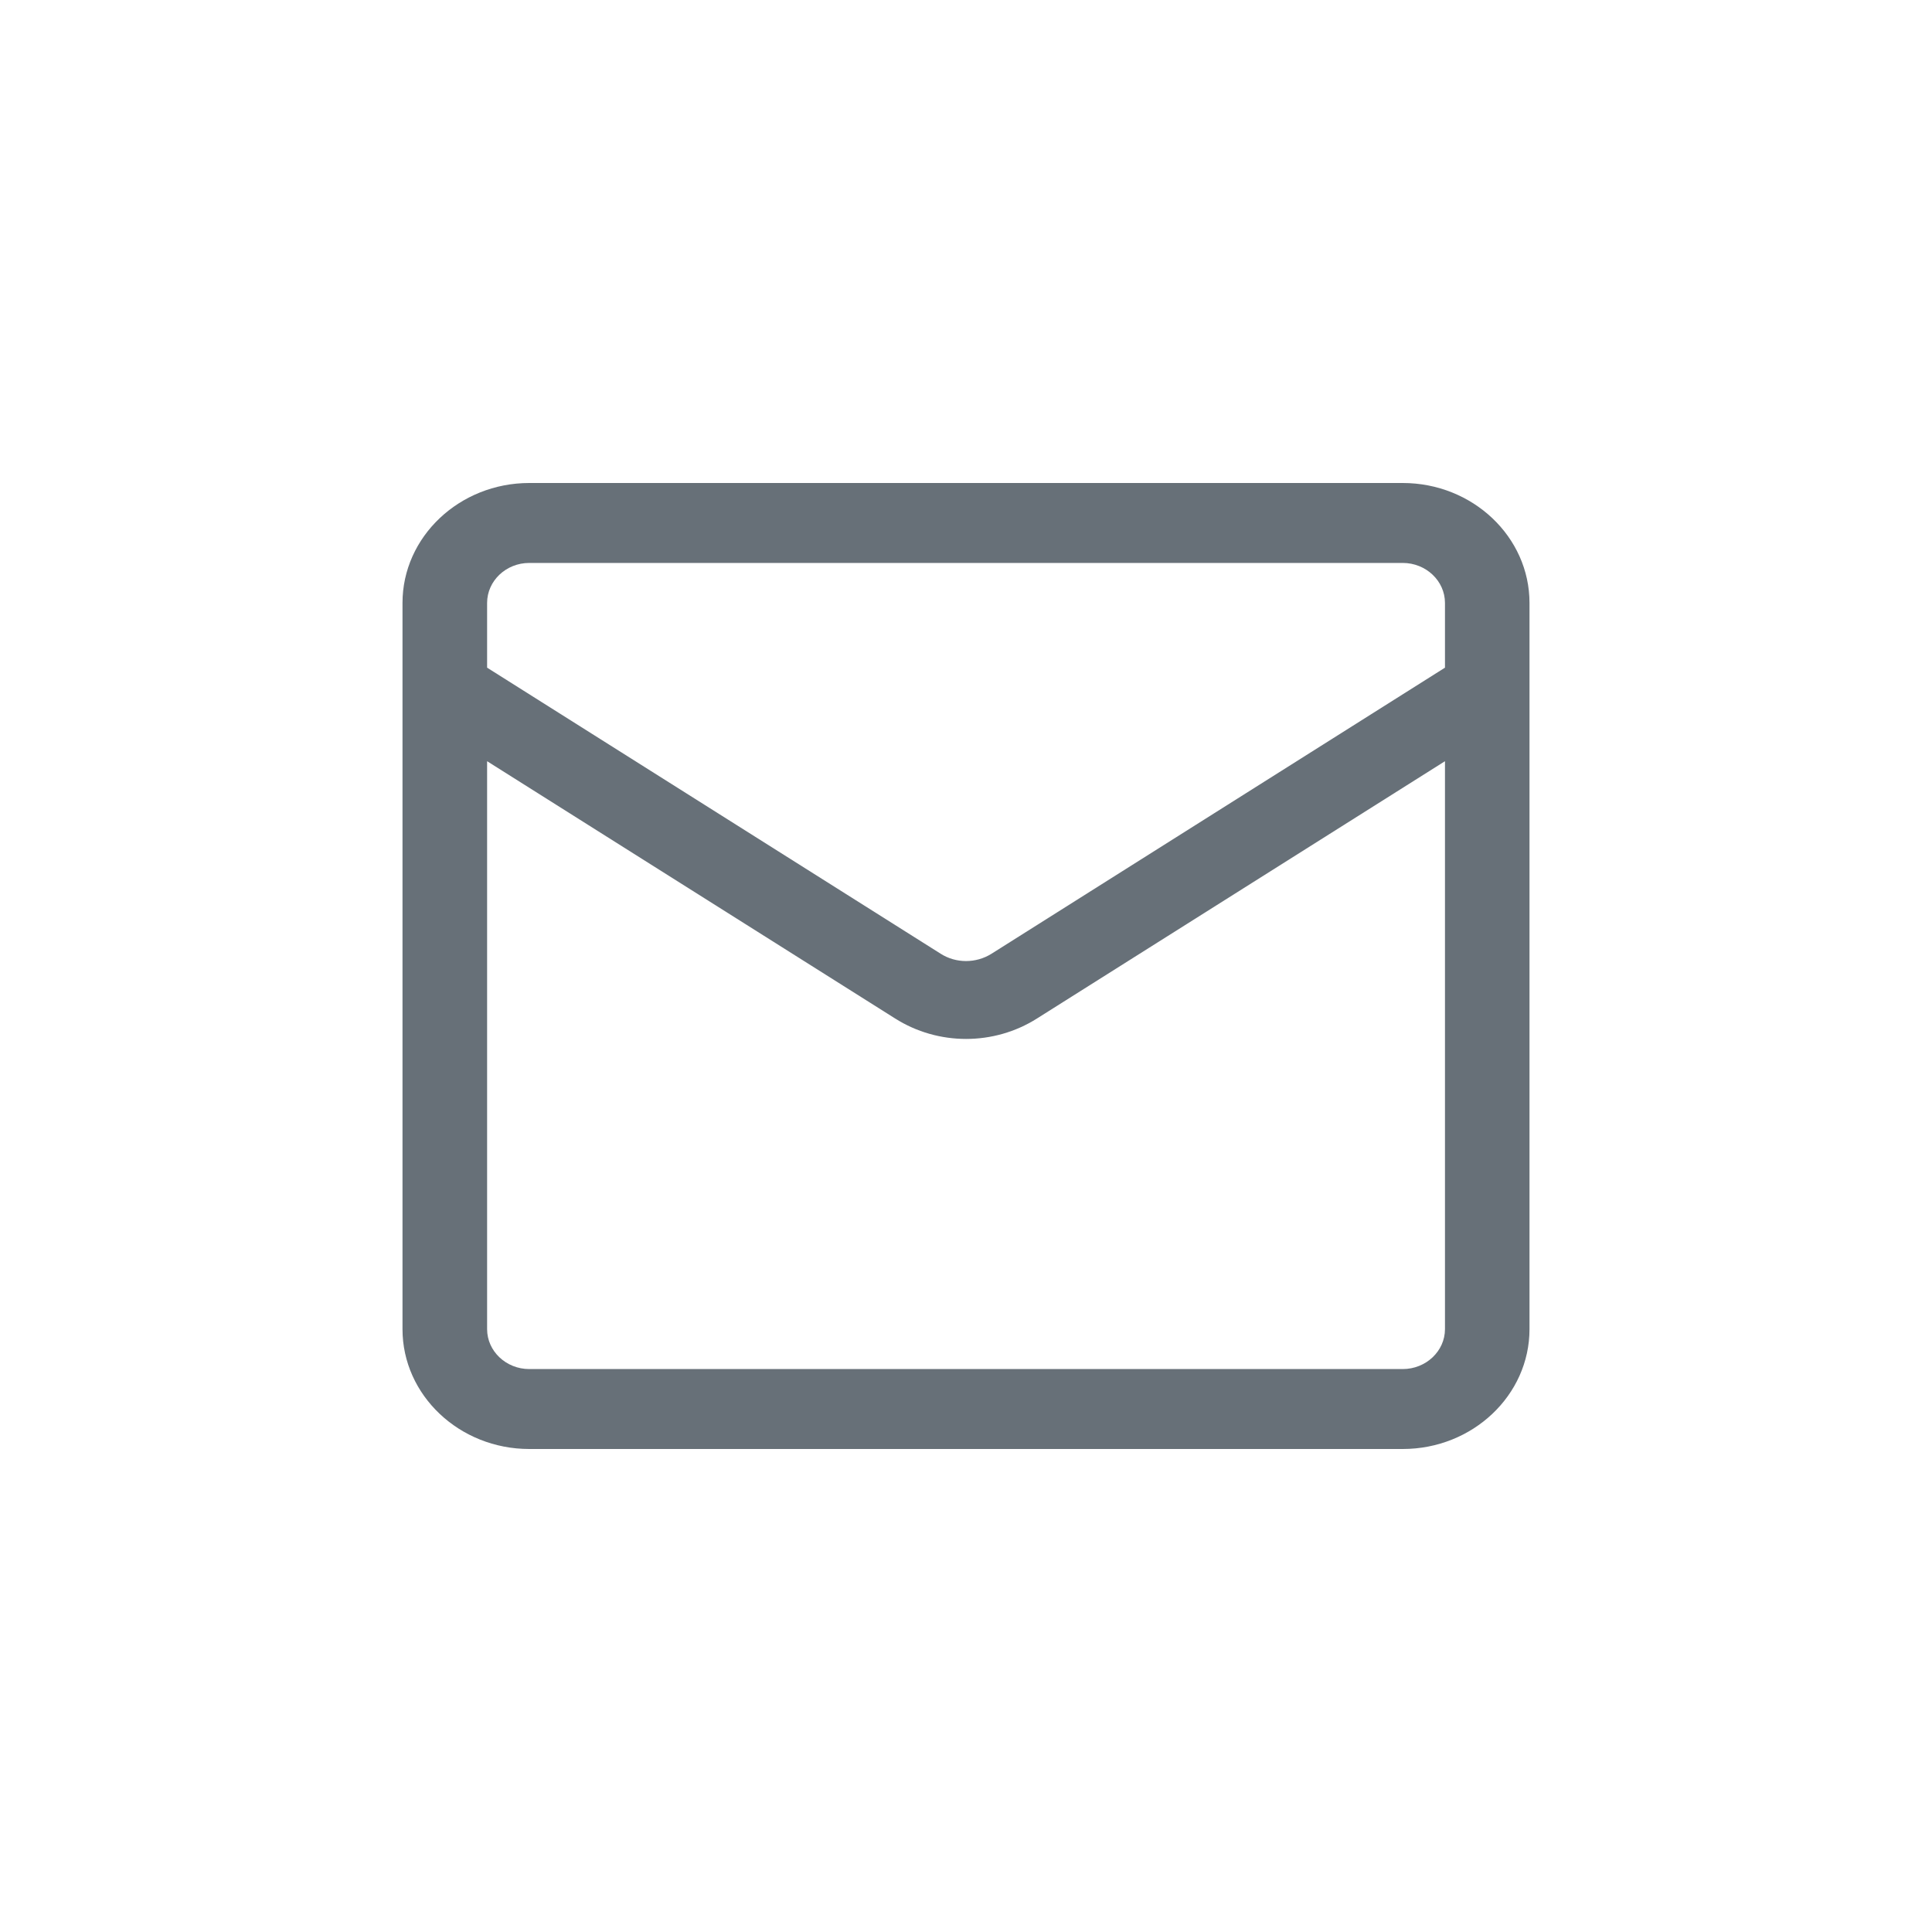 <svg xmlns="http://www.w3.org/2000/svg" xmlns:xlink="http://www.w3.org/1999/xlink" width="24" height="24" viewBox="0 0 24 24">
  <defs>
    <path id="share-by-email-a" d="M17.425,17.007 L6.575,17.007 C6.286,17.007 6.051,16.784 6.051,16.511 L6.051,9.456 L11.118,12.651 C11.386,12.821 11.693,12.906 12.001,12.906 C12.308,12.906 12.615,12.821 12.882,12.652 L17.95,9.456 L17.95,16.511 C17.95,16.784 17.714,17.007 17.425,17.007 M6.575,6.993 L17.425,6.993 C17.714,6.993 17.95,7.216 17.95,7.49 L17.95,8.294 L12.315,11.849 C12.124,11.968 11.876,11.969 11.686,11.848 L6.051,8.294 L6.051,7.49 C6.051,7.216 6.286,6.993 6.575,6.993 M17.425,6 L6.575,6 C5.707,6 5,6.669 5,7.49 L5,16.511 C5,17.332 5.707,18 6.575,18 L17.425,18 C18.294,18 19,17.332 19,16.511 L19,7.49 C19,6.669 18.294,6 17.425,6"/>
  </defs>
  <use fill="#677078" xlink:href="#share-by-email-a"/>
</svg>
